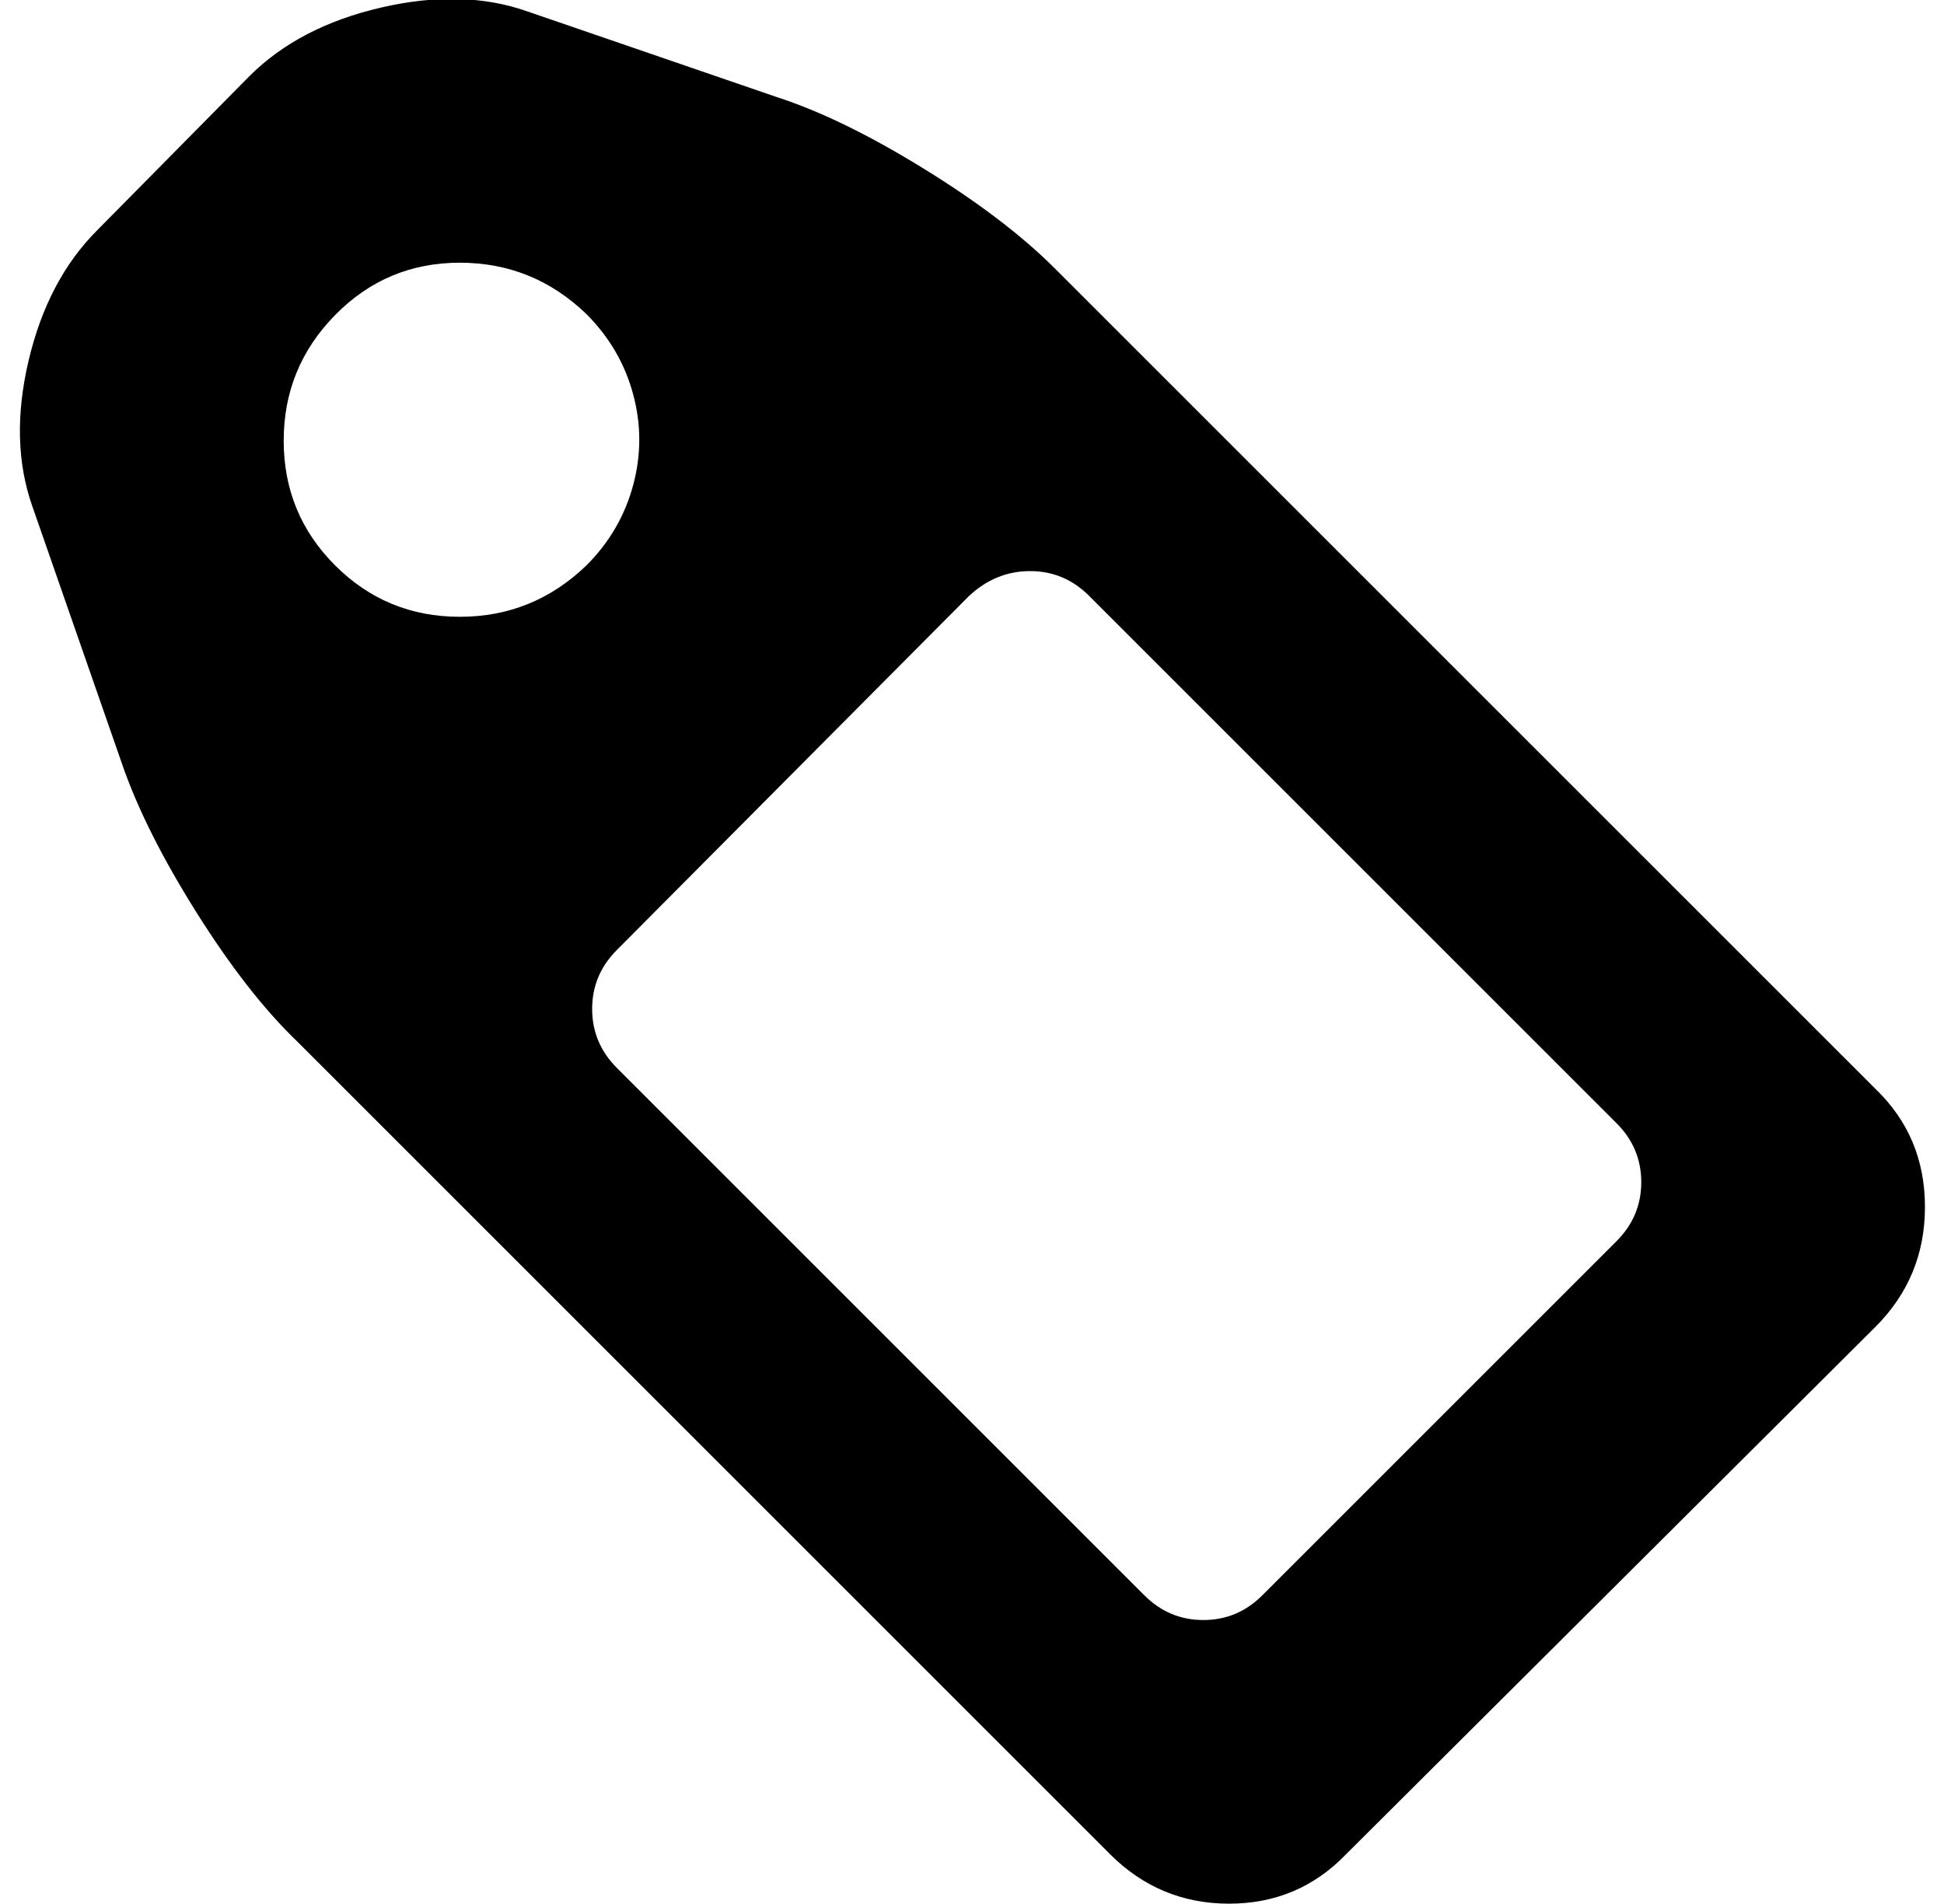 <svg xmlns="http://www.w3.org/2000/svg" viewBox="-11 0 1021 1000"><path d="M974 572 543 141q-26-26-69-52.5T397 51L266 6q-34-12-77-2t-69 36l-80 81q-26 26-36 68.5T6 266l47 135q12 35 39 78t53 68l427 427q26 26 62.5 26t61.5-26l278-277q26-26 26-63t-26-62zM165 297q-27-27-27-65.5t27-66 65.5-27.5 66.5 27q18 18 24.5 42t0 48-24.5 42q-28 27-66.5 27T165 297zm673 355L652 838q-13 13-31 13t-31-13L313 561q-13-13-13-31t13-31l185-186q14-13 32-13t31 13l277 277q13 13 13 31t-13 31z"/></svg>